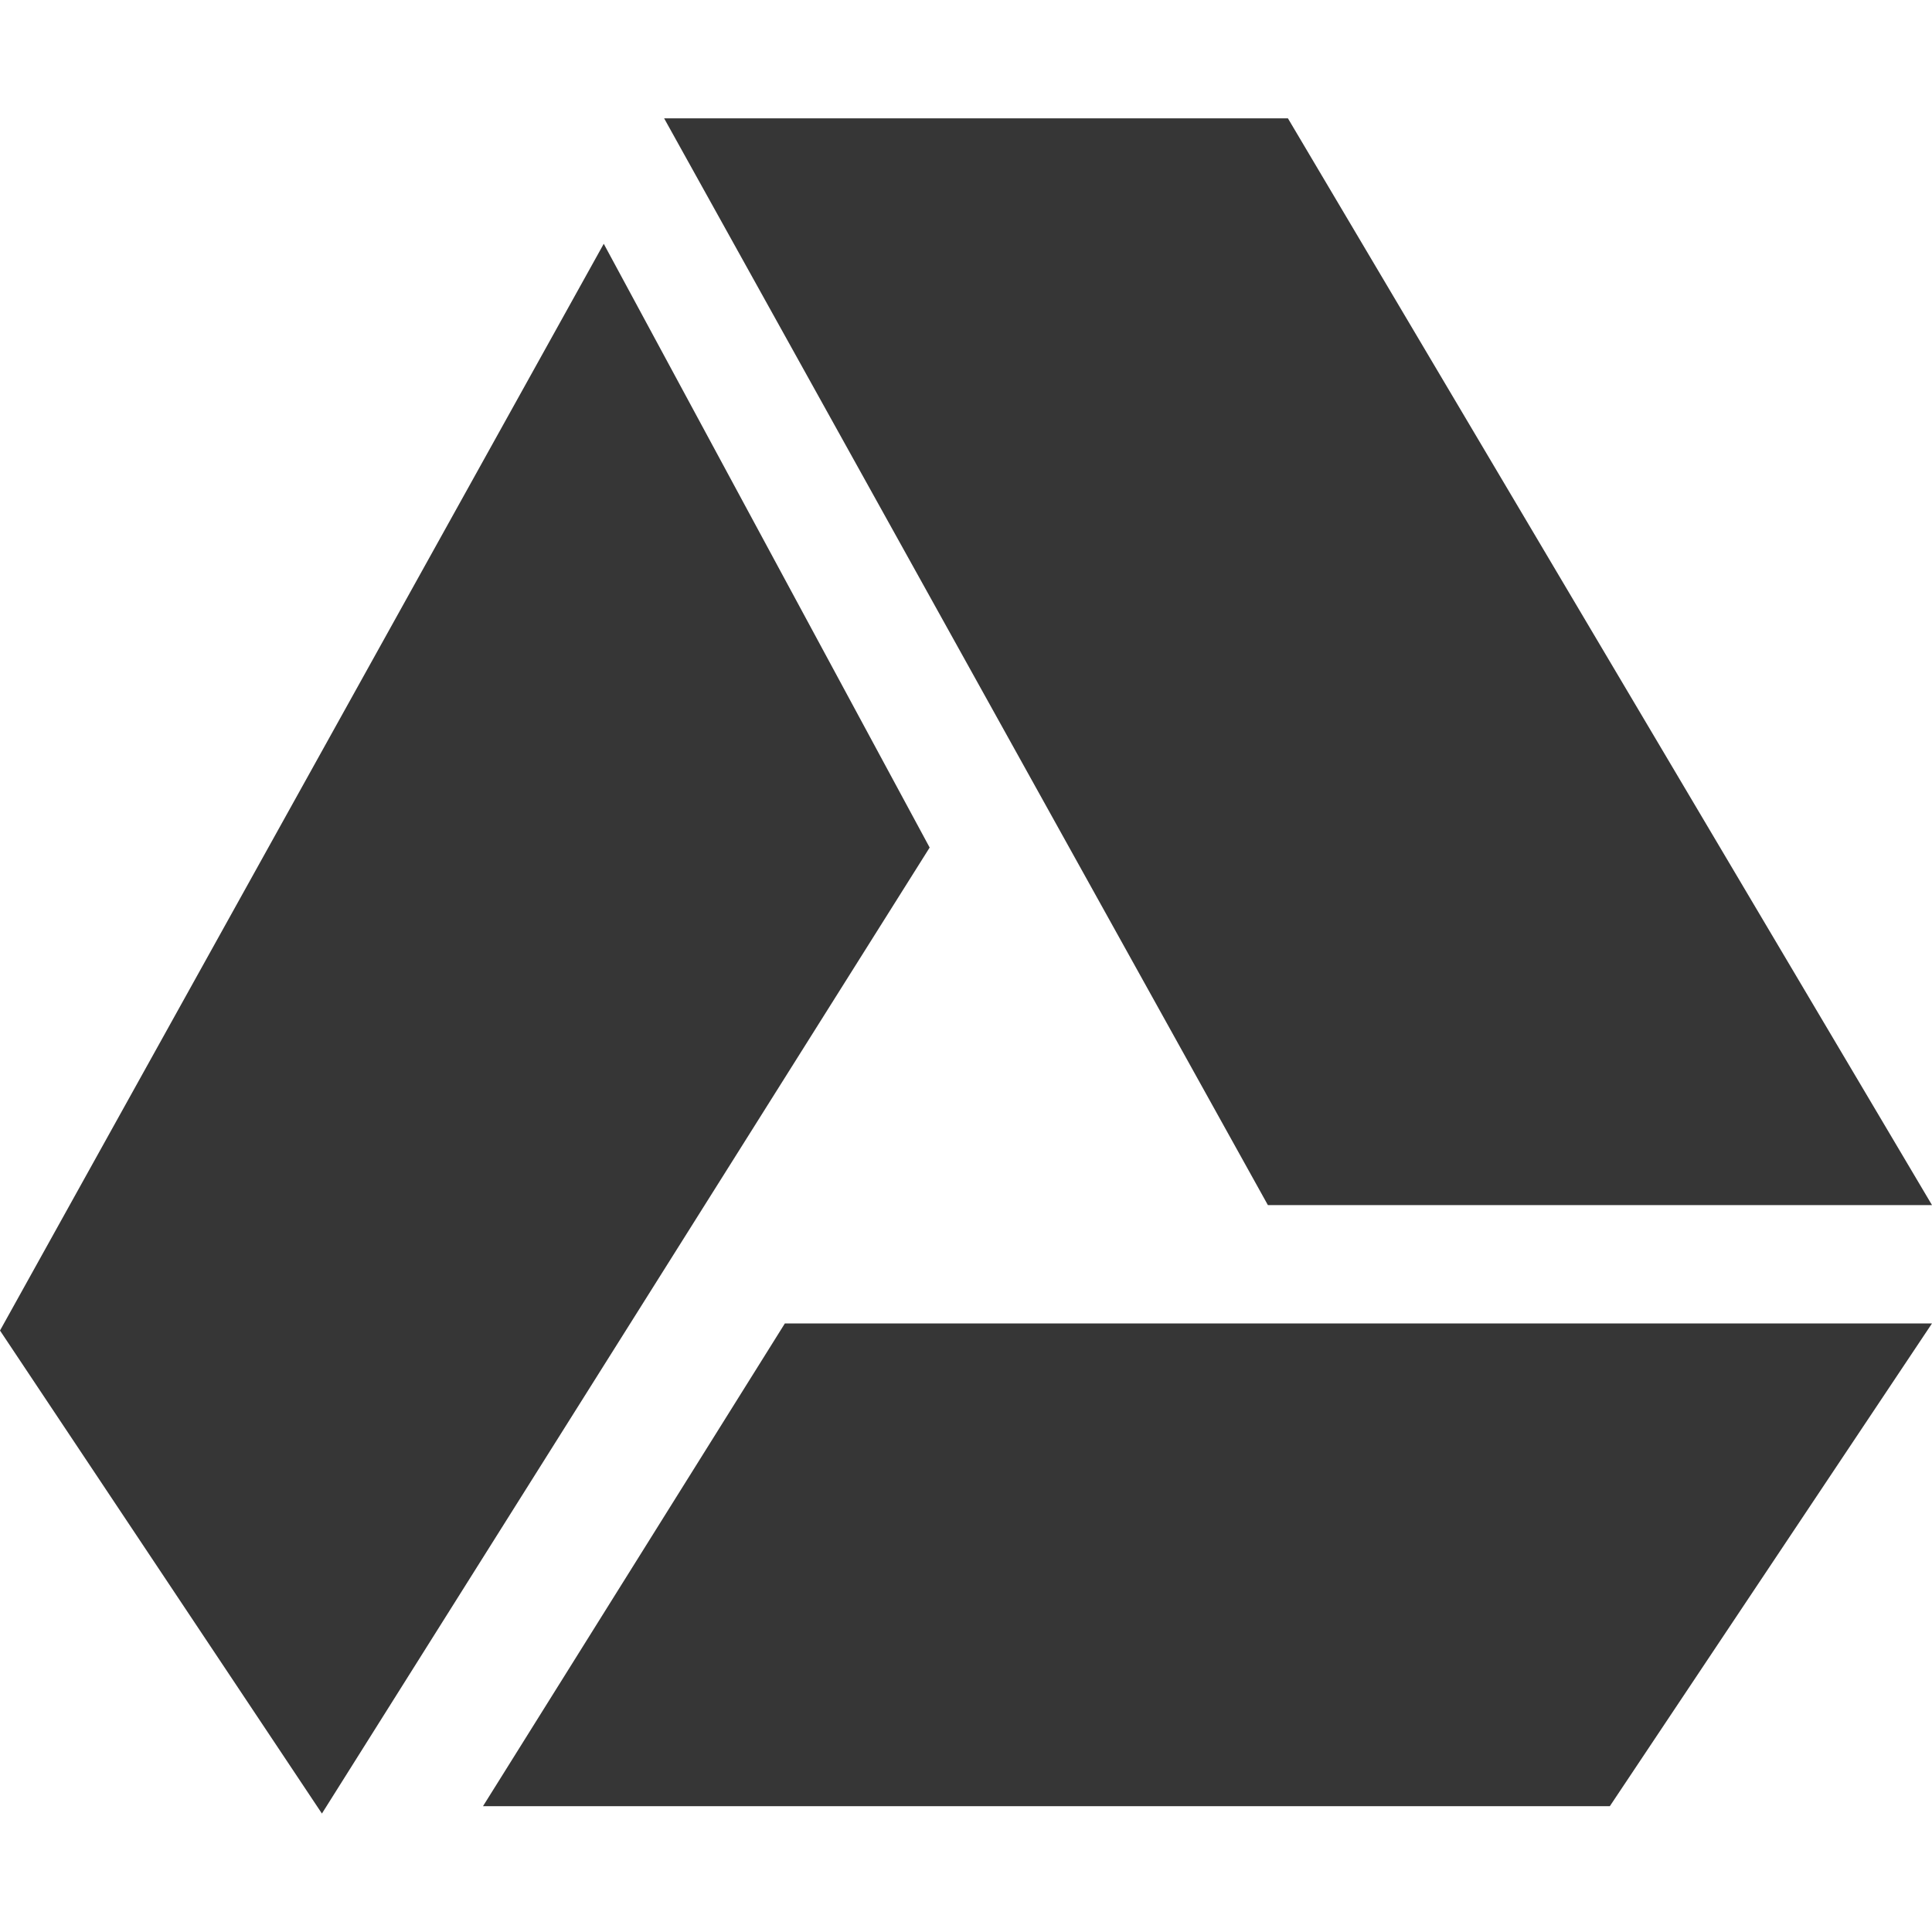 <svg viewBox="0 0 16 16" xmlns="http://www.w3.org/2000/svg">
 <path d="m5.5 0.98 5 9h5.5l-5.334-9h-5.166zm-0.5 1.039-5 9 2.666 4 5.033-8-2.699-5zm1.5 8.941-2.5 3.998h9.332l2.668-3.998h-9.5z" fill="#363636"/>
</svg>
